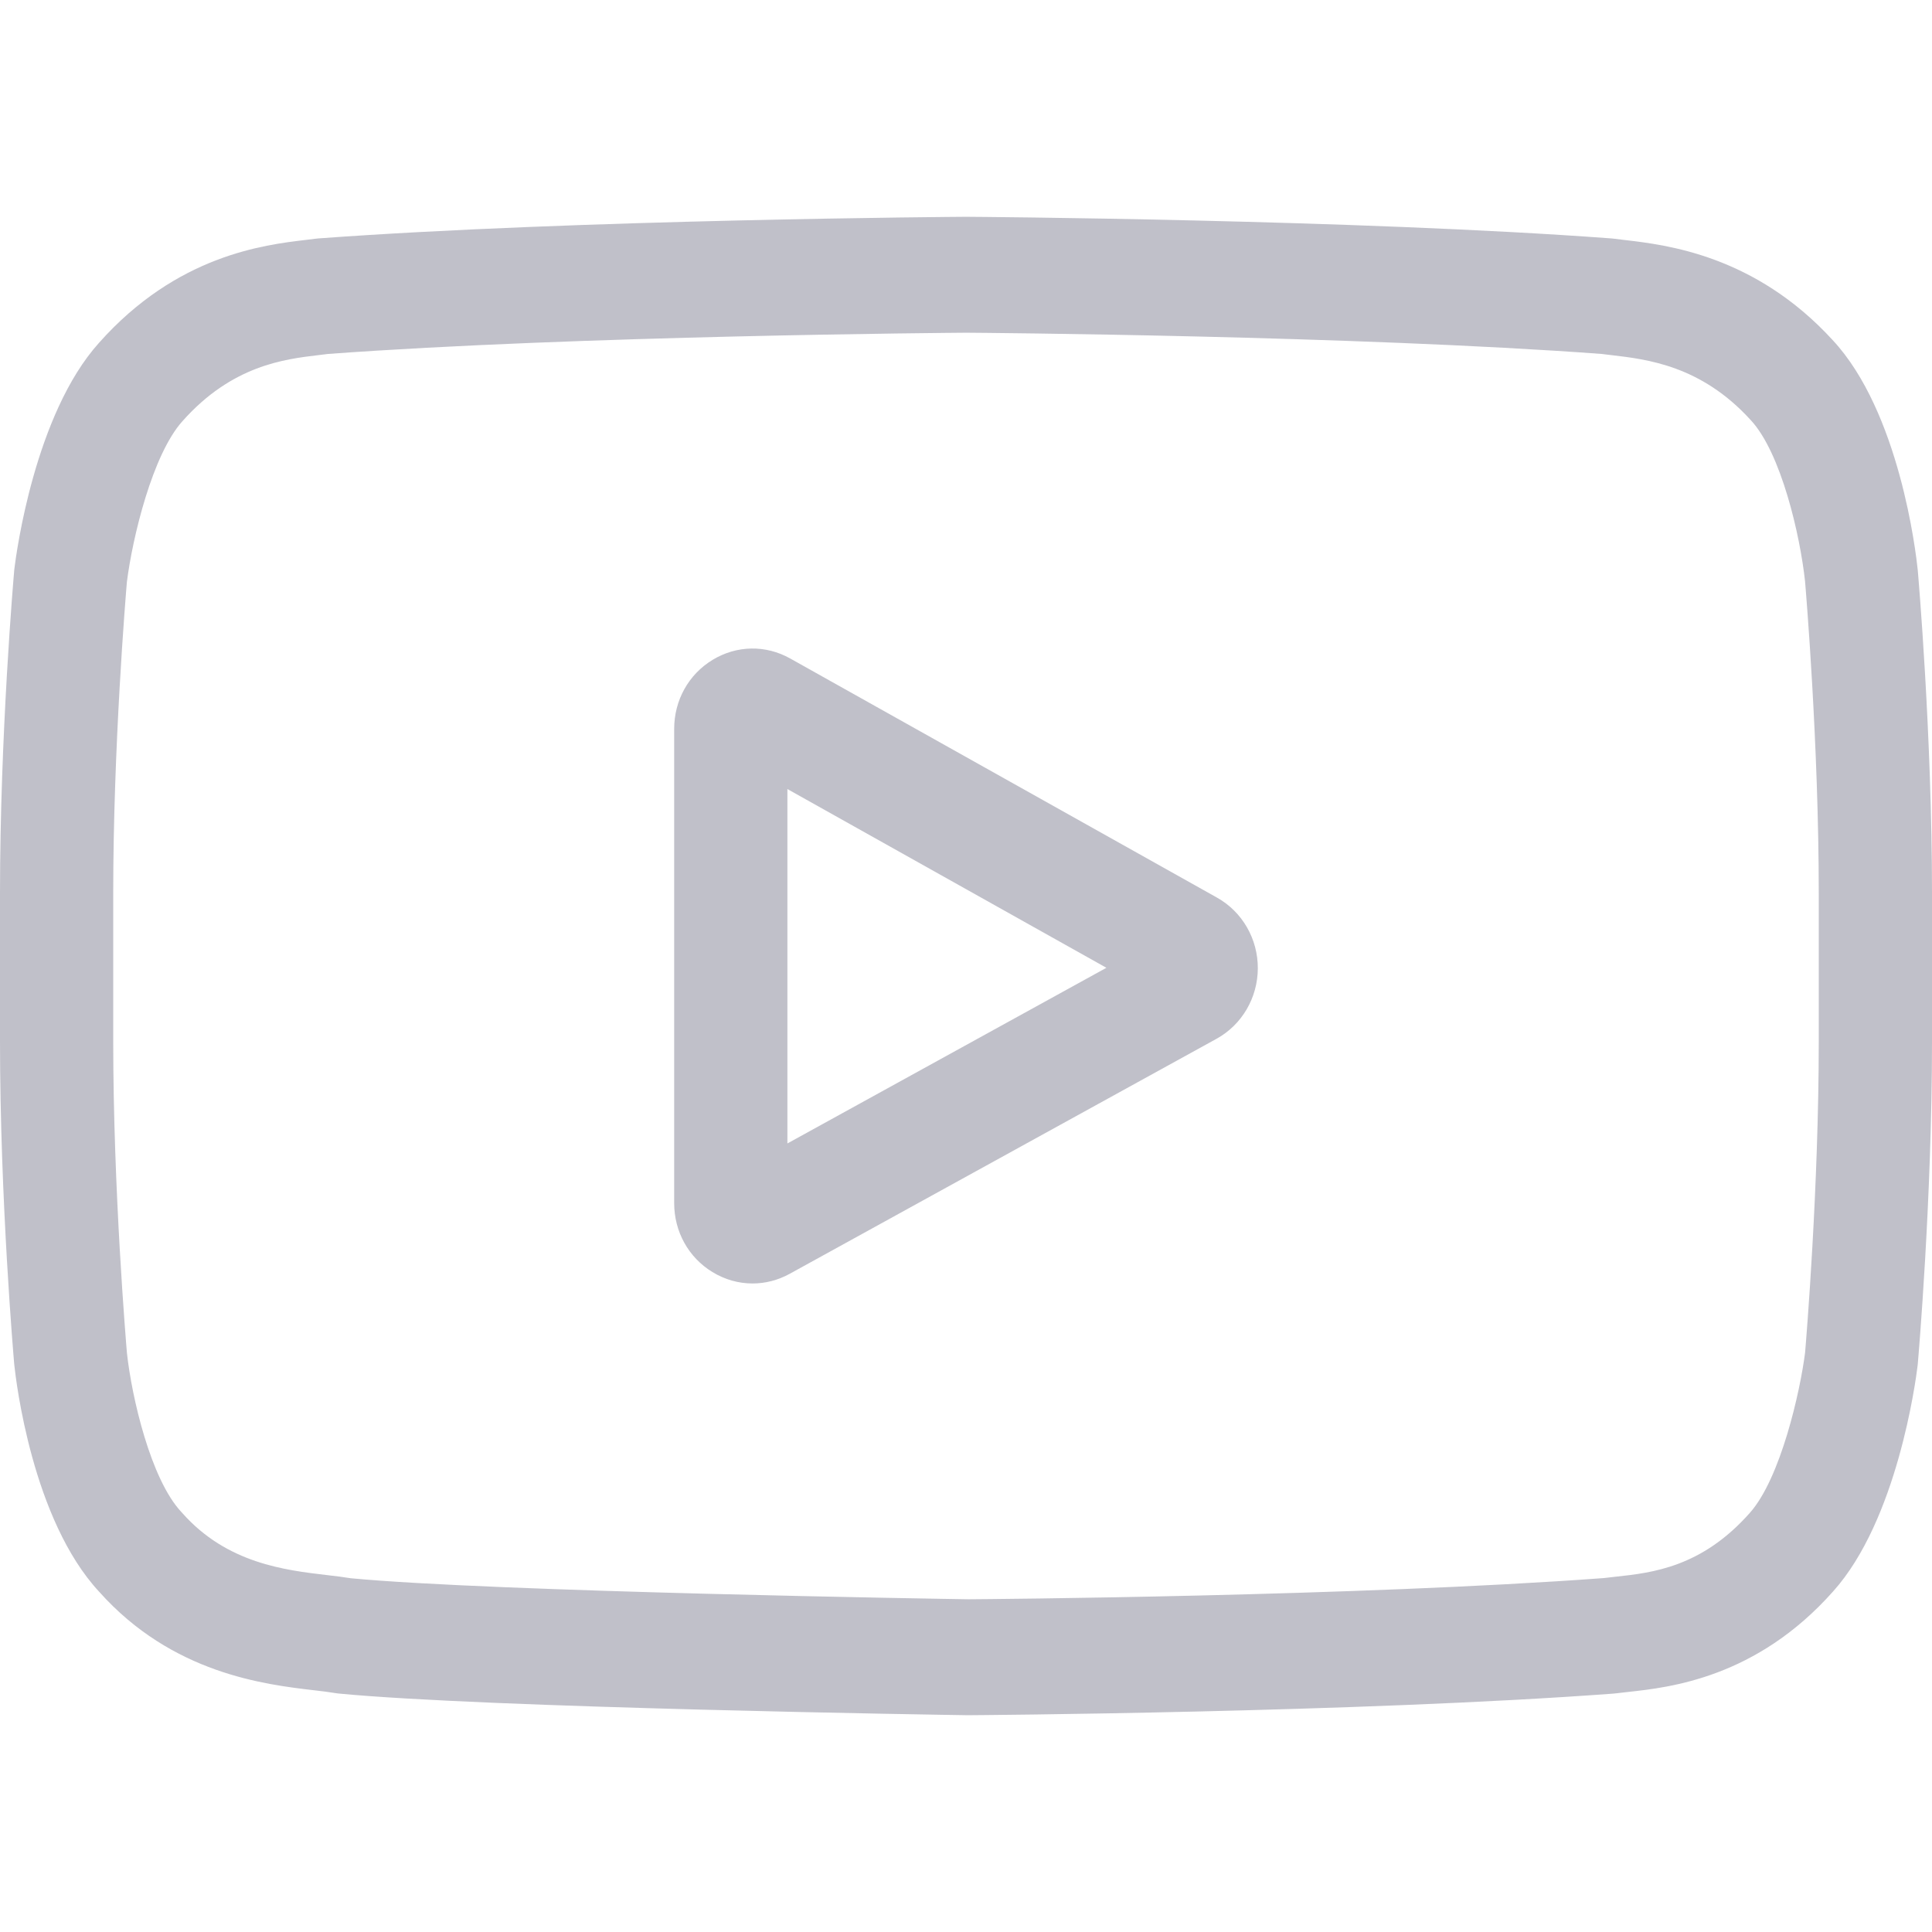 <svg viewBox="0 0 500 500" xmlns="http://www.w3.org/2000/svg">
  <path fill="#c0c0c9" d="M314.968 232.307l-110.462-61.891c-6.351-3.559-13.858-3.426-20.084.352-6.229 3.781-9.945 10.46-9.945 17.875v122.718c0 7.379 3.693 14.047 9.88 17.832 3.231 1.977 6.813 2.969 10.403 2.969 3.288 0 6.584-.832 9.617-2.504l110.465-60.824c6.557-3.613 10.65-10.594 10.681-18.223.027-7.629-4.017-14.64-10.555-18.304zm-111.19 63.617v-91.719l82.557 46.258zm0 0"/>
  <path fill="#c0c0c9" d="M496.318 147.63l-.022-.235c-.424-4.121-4.639-40.777-22.042-59.421-20.114-21.93-42.918-24.594-53.886-25.872-.907-.105-1.739-.203-2.483-.304l-.873-.094c-66.101-4.922-165.927-5.594-166.927-5.598l-.087-.004-.088.004c-.999.004-100.826.676-167.521 5.598l-.881.094c-.71.097-1.492.187-2.343.289-10.841 1.281-33.401 3.949-53.573 26.672-16.575 18.445-21.366 54.316-21.858 58.347l-.057.524C3.528 149.345 0 190.169 0 231.153v38.313c0 40.984 3.528 81.808 3.677 83.527l.027.258c.423 4.055 4.634 40.039 21.957 58.691 18.913 21.196 42.827 24 55.69 25.508 2.033.238 3.784.441 4.978.656l1.156.164c38.166 3.719 157.828 5.551 162.902 5.625l.152.004.153-.004c.999-.004 100.822-.675 166.922-5.597l.874-.094c.835-.113 1.774-.215 2.804-.324 10.78-1.172 33.218-3.606 53.111-26.02 16.575-18.449 21.37-54.32 21.858-58.347l.057-.524c.149-1.719 3.682-42.539 3.682-83.523v-38.313c-.004-40.984-3.533-81.804-3.682-83.523zm-25.623 121.836c0 37.933-3.234 77-3.54 80.586-1.243 9.879-6.298 32.574-14.373 41.562-12.451 14.027-25.242 15.418-34.58 16.43-1.129.121-2.175.238-3.121.359-63.934 4.735-159.991 5.461-164.416 5.488-4.963-.074-122.874-1.921-159.876-5.441-1.896-.316-3.945-.559-6.104-.809-10.952-1.285-25.943-3.042-37.471-16.027l-.271-.297c-7.935-8.465-12.844-29.687-14.092-41.148-.232-2.711-3.551-42.238-3.551-80.703v-38.313c0-37.89 3.227-76.914 3.54-80.574 1.484-11.637 6.634-32.957 14.374-41.574C60.046 94.552 73.577 92.95 82.526 91.891c.855-.101 1.652-.195 2.388-.292 64.865-4.758 161.612-5.465 165.084-5.493 3.471.024 100.184.735 164.473 5.493.79.101 1.652.203 2.579.312 9.204 1.074 23.117 2.699 35.884 16.645l.119.128c7.934 8.465 12.843 30.059 14.091 41.75.221 2.559 3.551 42.172 3.551 80.719zm0 0"/>
</svg>

